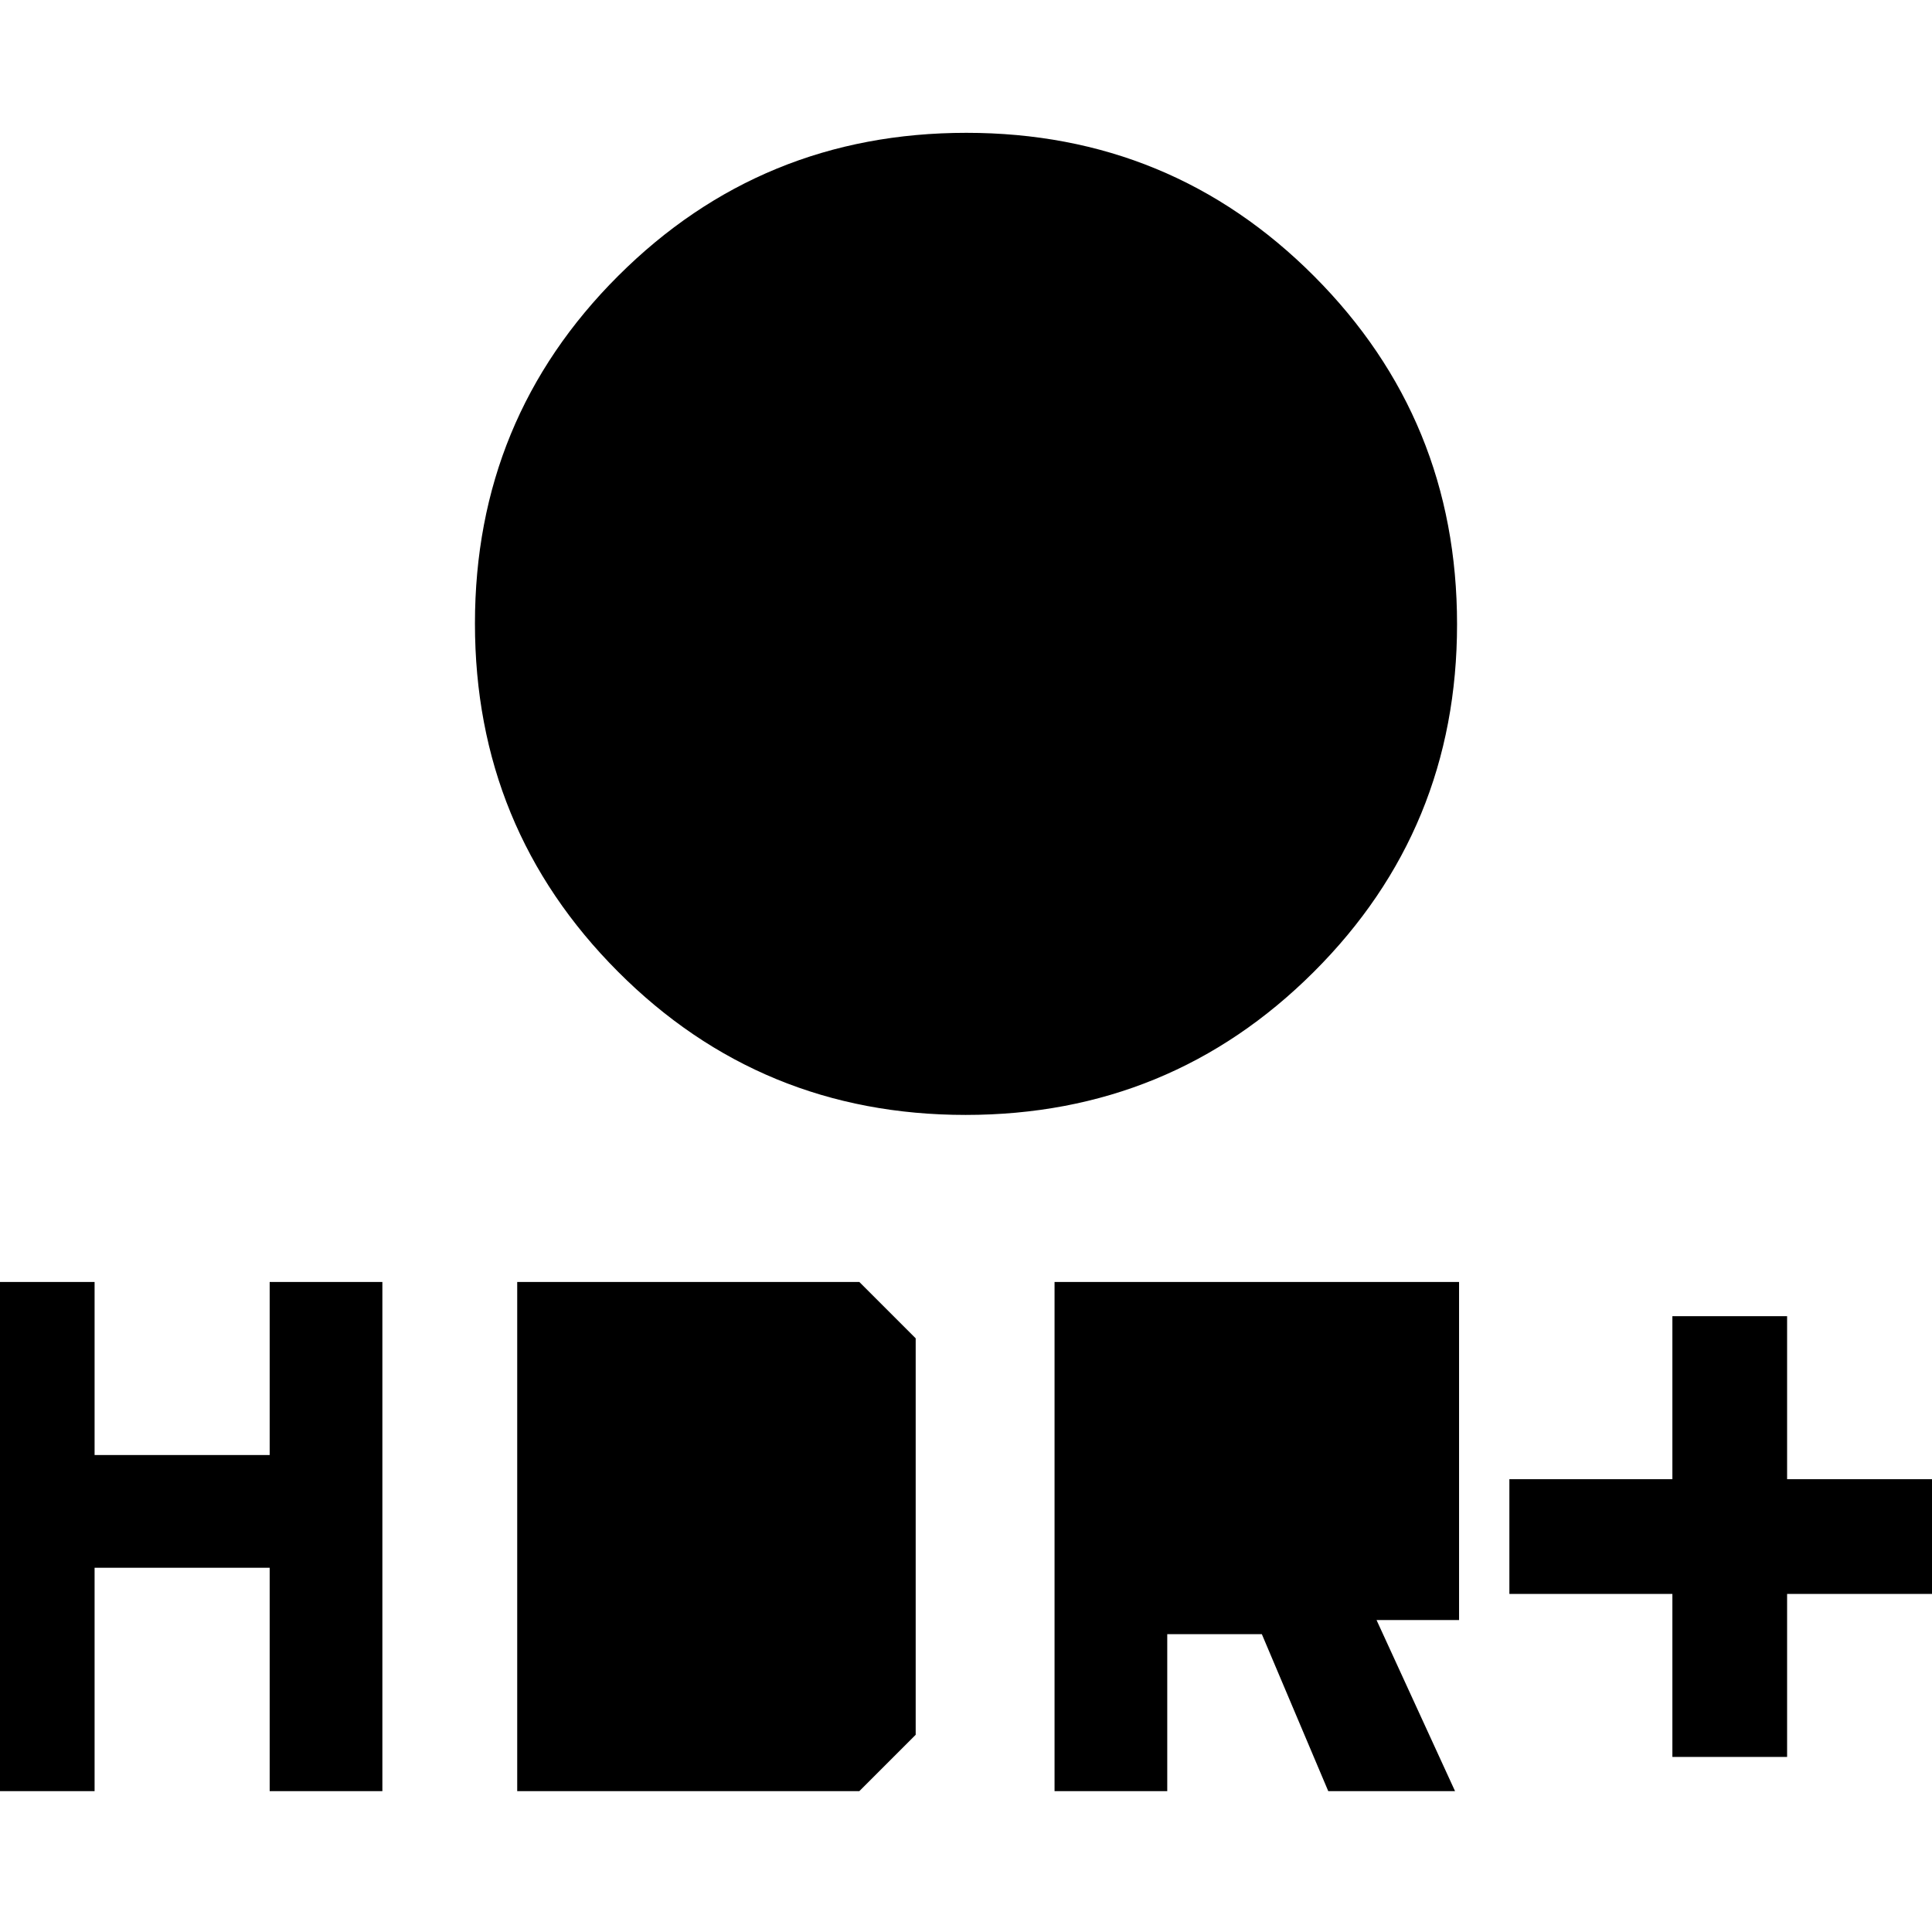 <svg xmlns="http://www.w3.org/2000/svg" height="48" viewBox="0 -960 960 960" width="48"><path d="M479.82-406q-101.74 0-172.78-71.22T236-650.18q0-101.74 71.22-172.78T480.18-894q101.74 0 172.78 71.22T724-649.82q0 101.74-71.22 172.78T479.82-406ZM444-530v-84h-84v-73h84v-84h73v84h84v73h-84v84h-73ZM831-87v-81h-81v-57h81v-81h57v81h81v57h-81v81h-57ZM524-70v-253h201v168h-41l39 85h-63l-33-78h-47v78h-56Zm56-134v-63h89v63h-89ZM-9-70v-253h56v86h87v-86h56v253h-56v-111H47v111H-9Zm266 0v-253h170l28 28v197l-28 28H257Zm56-56v-141h86v141h-86Z"/></svg>